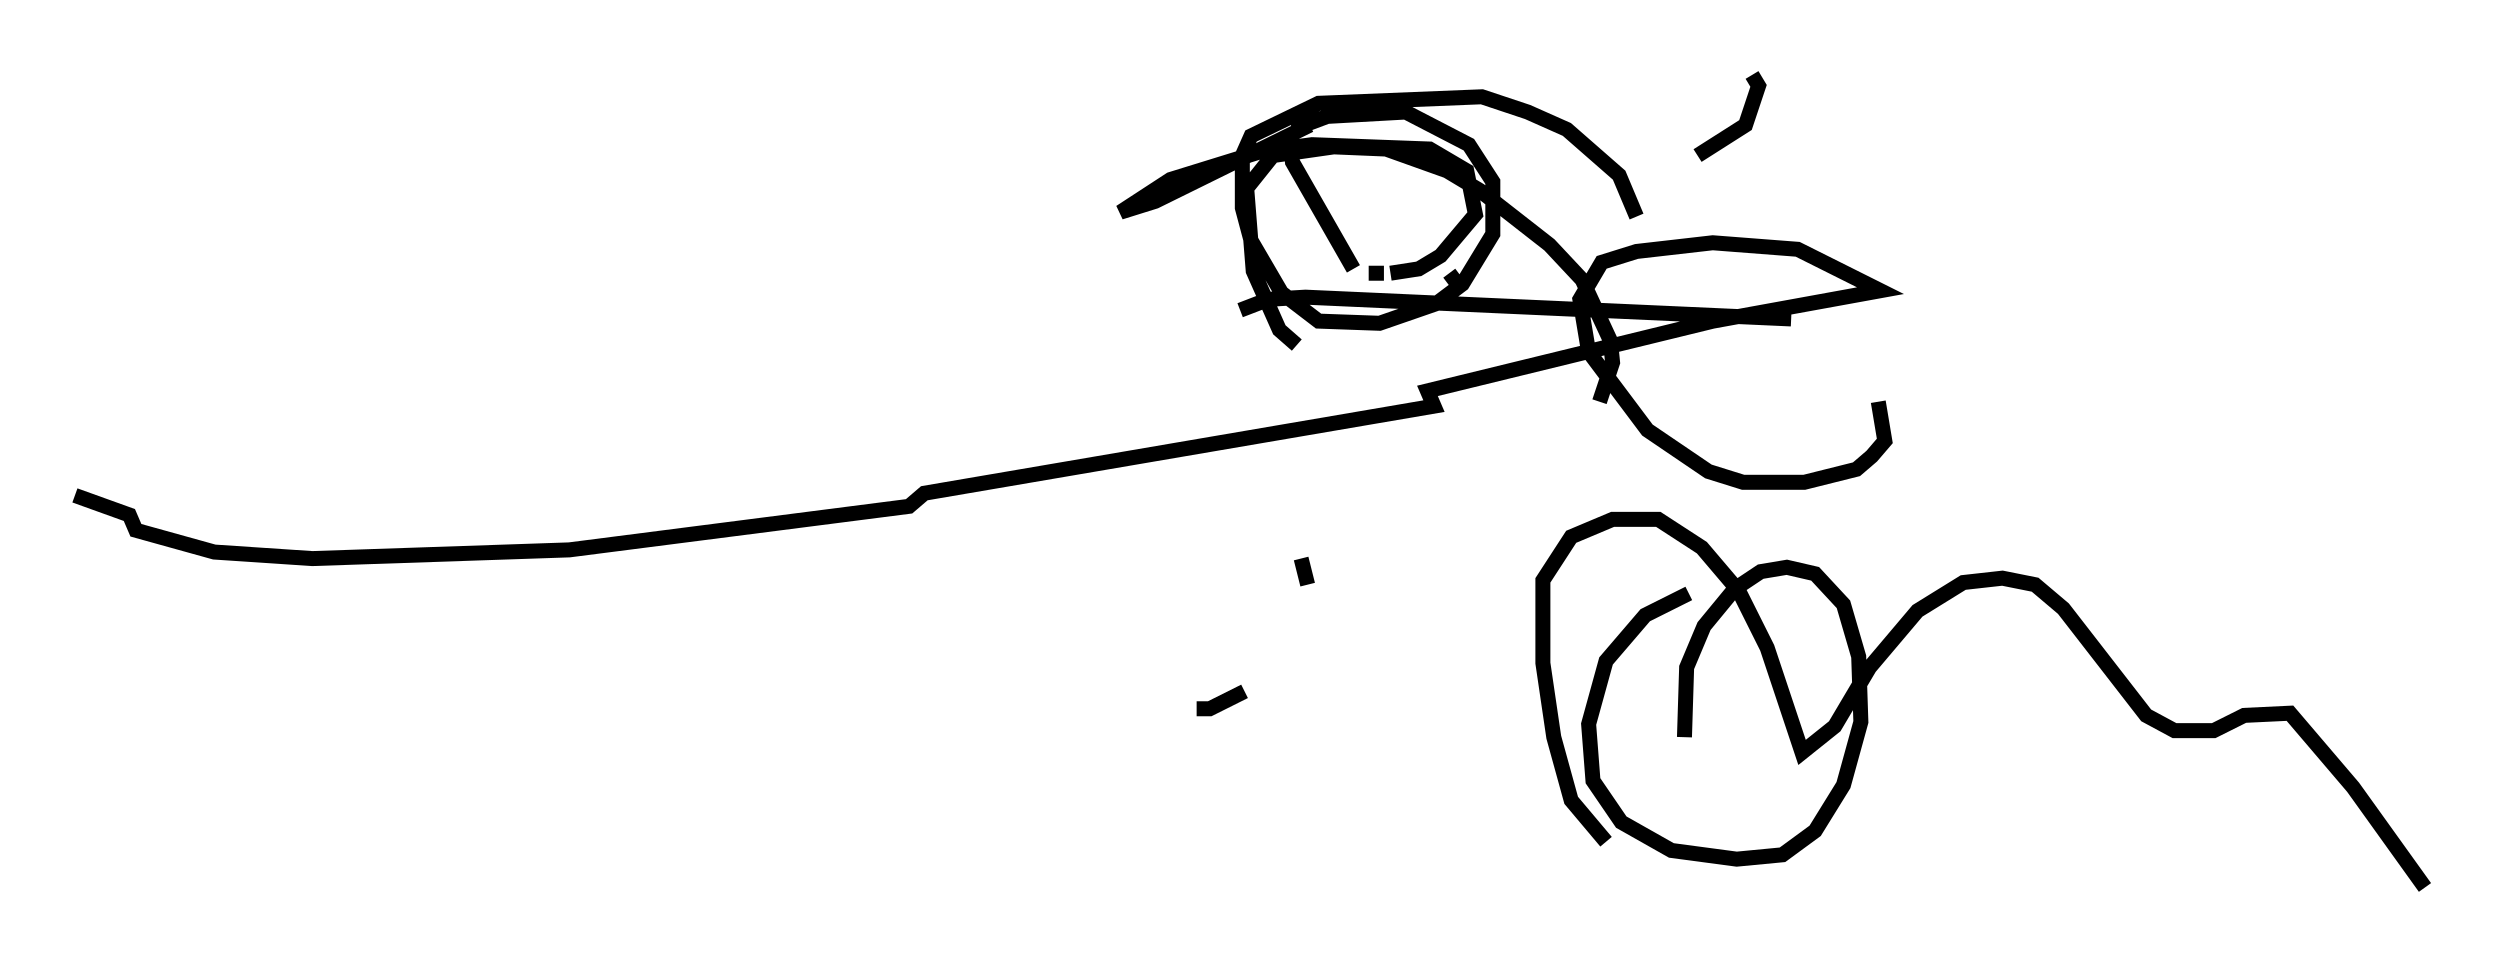 <?xml version="1.0" encoding="utf-8" ?>
<svg baseProfile="full" height="64.179" version="1.1" width="166.726" xmlns="http://www.w3.org/2000/svg" xmlns:ev="http://www.w3.org/2001/xml-events" xmlns:xlink="http://www.w3.org/1999/xlink"><defs /><rect fill="white" height="64.179" width="166.726" x="0" y="0" /><path d="M83, 46.106 m0.0, 0.0 m0.0, 0.0 m0.0, 0.0 l-2.324, 1.162 -0.872, 0.0 m17.721, -27.888 m0.0, 0.0 m0.0, 0.0 m0.0, 0.0 l-0.872, -1.162 m20.19, -13.218 m0.0, 0.0 m0.0, 0.0 m0.0, 0.0 m0.0, 0.0 l0.436, 0.726 -0.872, 2.615 l-3.196, 2.034 m-25.855, -2.034 l-10.313, 5.084 -2.324, 0.726 l3.341, -2.179 6.101, -1.888 l3.341, -0.436 7.844, 0.291 l2.469, 1.453 0.581, 2.905 l-2.324, 2.76 -1.453, 0.872 l-1.888, 0.291 m-0.436, 0.0 l-1.017, 0.0 m-0.726, -0.145 m-0.291, -0.145 l-4.067, -7.117 -0.145, -1.598 m0.145, -0.581 l2.324, -0.872 5.229, -0.291 l4.212, 2.179 1.598, 2.469 l0.0, 3.486 -2.034, 3.341 l-1.743, 1.307 -3.777, 1.307 l-4.067, -0.145 -2.469, -1.888 l-2.034, -3.486 -0.581, -2.179 l0.0, -3.486 0.581, -1.307 l4.503, -2.179 10.894, -0.436 l3.05, 1.017 2.615, 1.162 l3.486, 3.05 1.162, 2.76 m-22.659, 8.57 l-1.162, -1.017 -1.743, -3.922 l-0.436, -5.52 1.743, -2.179 l4.067, -0.581 3.486, 0.145 l4.067, 1.453 2.179, 1.307 l4.648, 3.631 2.179, 2.324 l1.888, 4.067 0.145, 1.453 l-0.872, 2.615 m-19.464, 12.201 m0.0, 0.0 m0.0, 0.0 l-0.436, -1.743 m-4.793, -15.978 m0.726, -0.581 l1.888, -0.726 2.469, -0.145 l32.391, 1.453 m5.81, 5.52 l0.436, 2.615 -0.872, 1.017 l-1.017, 0.872 -3.486, 0.872 l-4.067, 0.0 -2.324, -0.726 l-4.067, -2.76 -3.922, -5.229 l-0.581, -3.486 1.453, -2.469 l2.324, -0.726 5.084, -0.581 l5.665, 0.436 5.52, 2.76 l-11.184, 2.034 -19.028, 4.648 l0.436, 1.017 -33.989, 5.81 l-1.017, 0.872 -22.659, 2.905 l-17.14, 0.581 -6.536, -0.436 l-5.229, -1.453 -0.436, -1.017 l-3.631, -1.307 m107.341, 16.123 l0.145, -4.648 1.162, -2.76 l2.034, -2.469 1.743, -1.162 l1.743, -0.291 1.888, 0.436 l1.888, 2.034 1.017, 3.486 l0.145, 4.358 -1.162, 4.212 l-1.888, 3.05 -2.179, 1.598 l-3.05, 0.291 -4.358, -0.581 l-3.341, -1.888 -1.888, -2.76 l-0.291, -3.777 1.162, -4.212 l2.615, -3.05 2.905, -1.453 m-5.52, 16.559 l-2.324, -2.76 -1.162, -4.212 l-0.726, -4.939 0.0, -5.52 l1.888, -2.905 2.76, -1.162 l3.05, 0.0 2.905, 1.888 l2.469, 2.905 1.888, 3.777 l2.324, 6.972 2.179, -1.743 l2.324, -3.922 3.196, -3.777 l3.05, -1.888 2.615, -0.291 l2.179, 0.436 1.888, 1.598 l5.52, 7.117 1.888, 1.017 l2.615, 0.0 2.034, -1.017 l3.05, -0.145 4.212, 4.939 l4.793, 6.682 " fill="none" stroke="black" stroke-width="1" /></svg>
